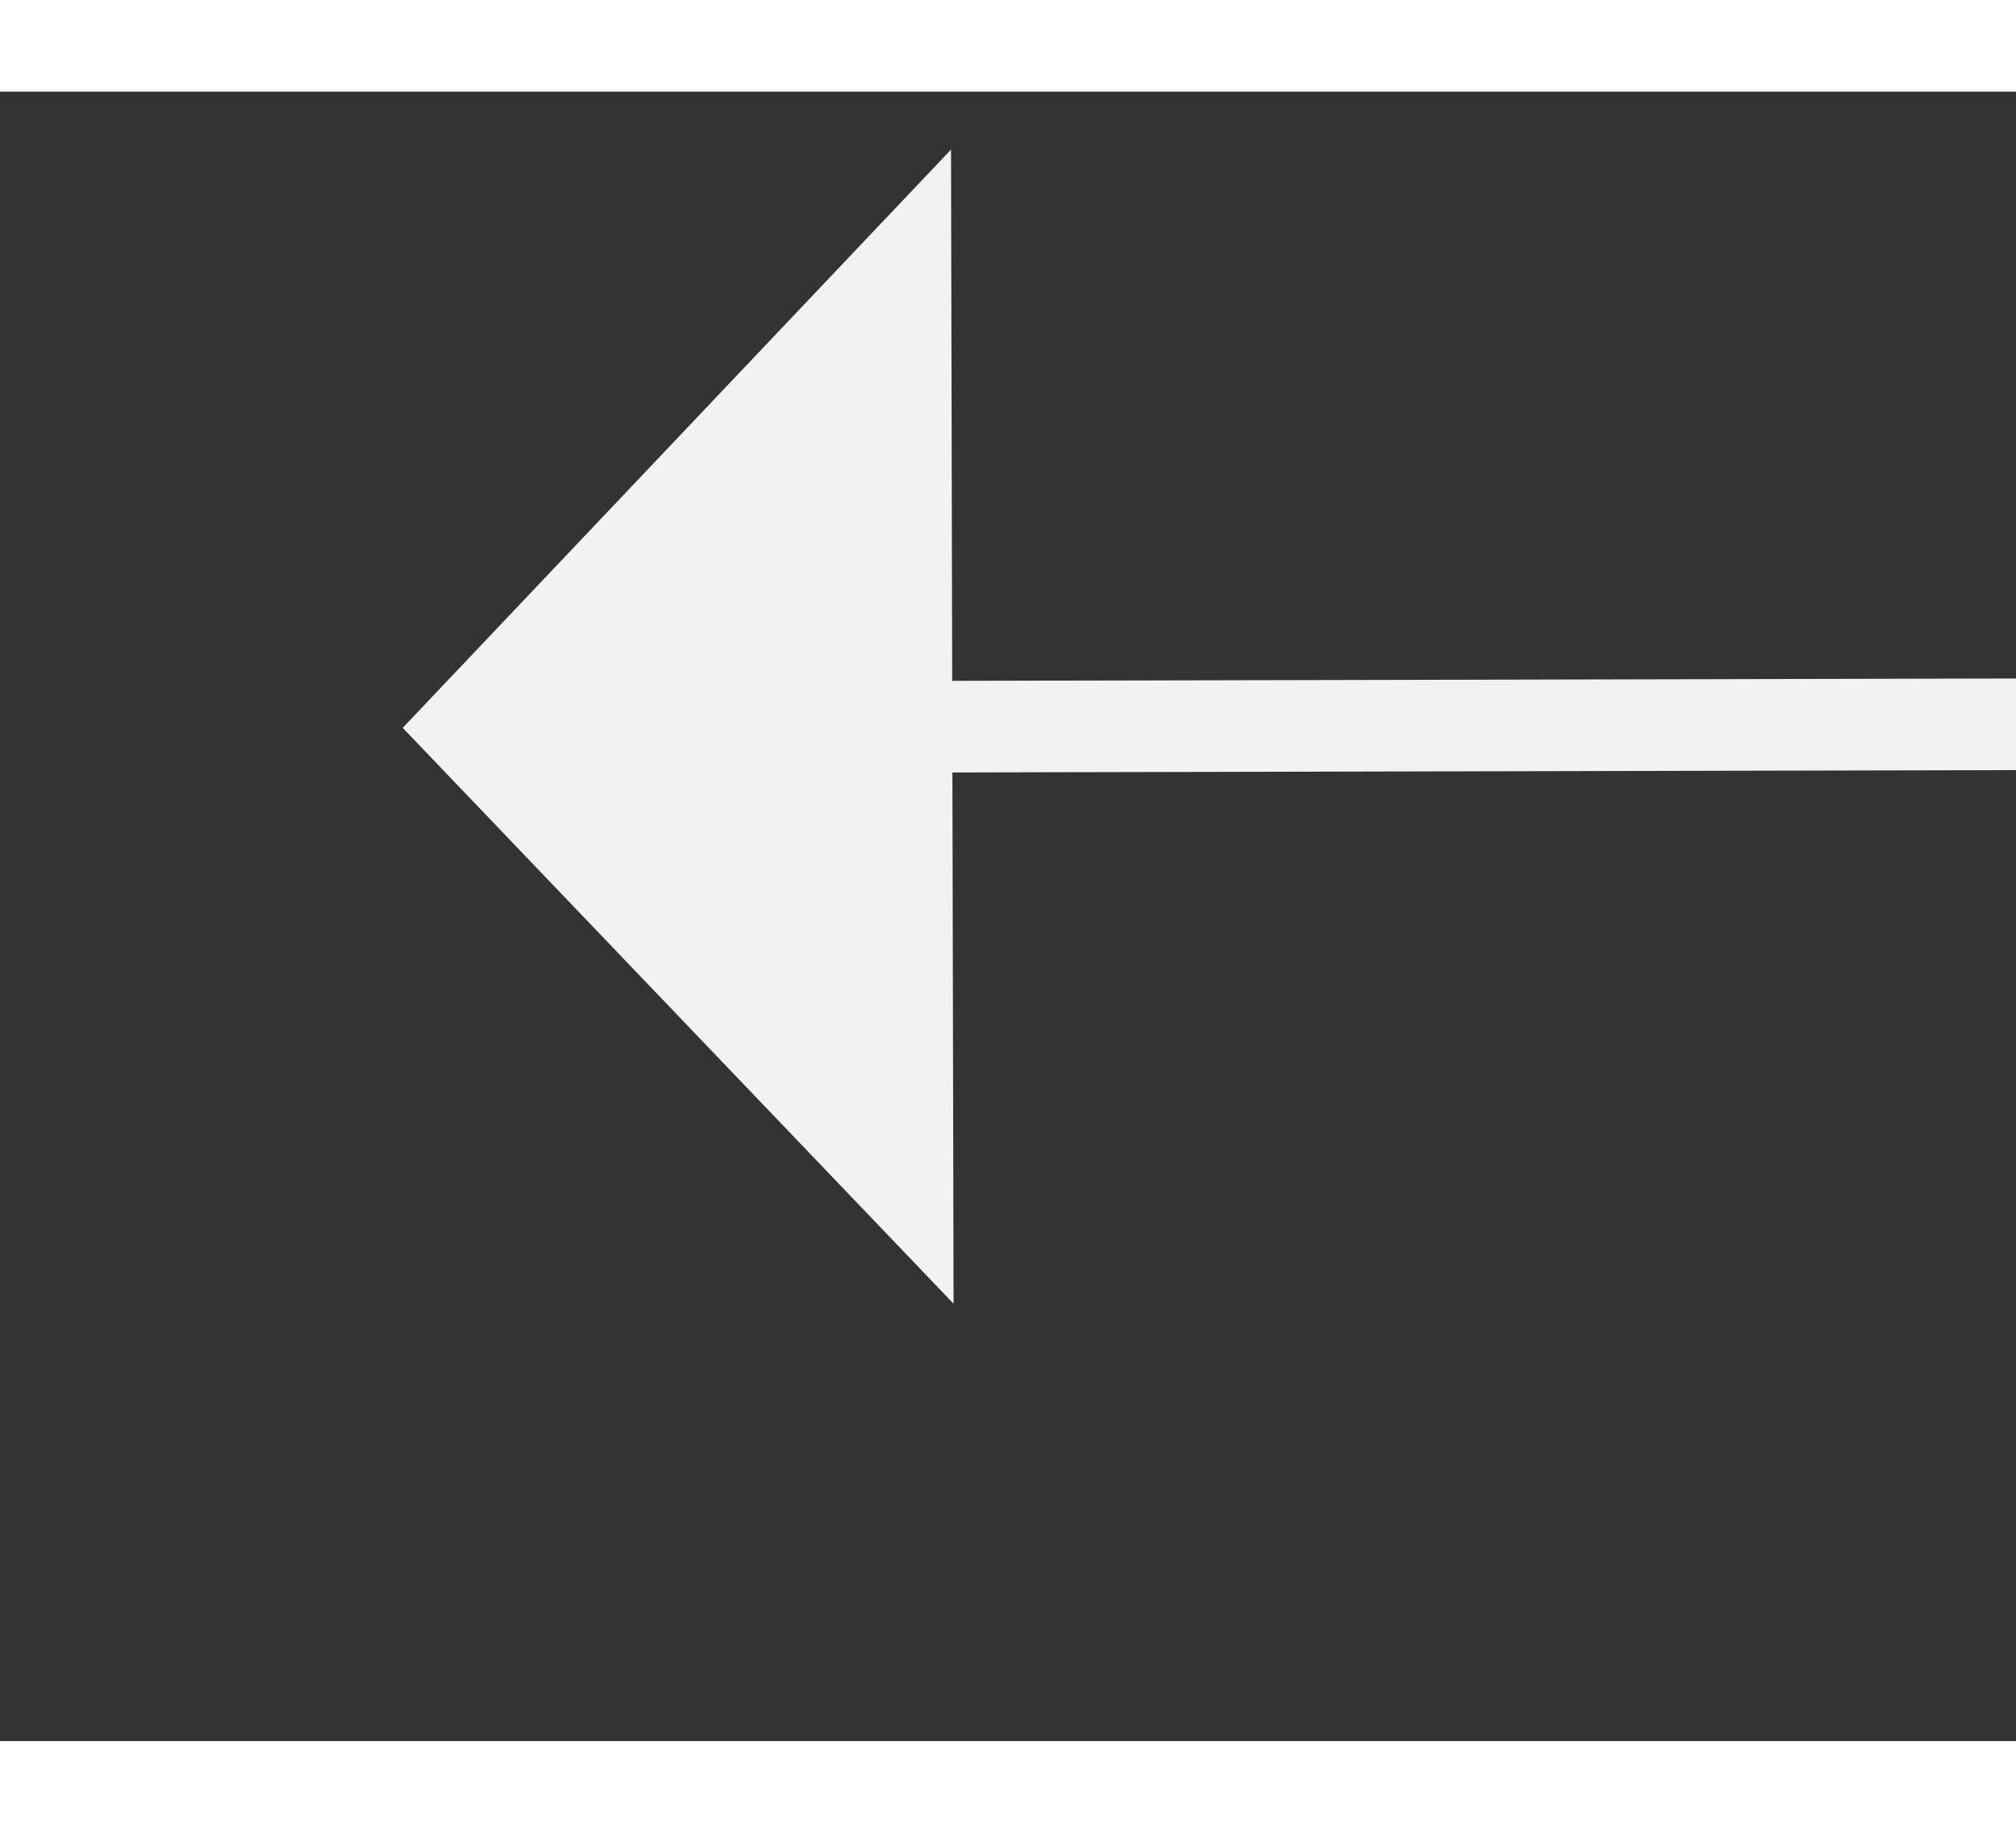 ﻿<?xml version="1.0" encoding="utf-8"?>
<svg version="1.1" xmlns:xlink="http://www.w3.org/1999/xlink" width="22px" height="20px" preserveAspectRatio="xMinYMid meet" viewBox="818 8519  22 18" xmlns="http://www.w3.org/2000/svg">
  <rect x="818" y="8519" width="22" height="18" fill="#333333" stroke="none"/>
  <g transform="matrix(0.956 -0.292 0.292 0.956 -2457.123 615.009 )">
    <path d="M 958 8553.8  L 964 8547.5  L 958 8541.2  L 958 8553.8  Z " fill-rule="nonzero" fill="#f2f2f2" stroke="none" transform="matrix(-0.957 -0.29 0.29 -0.957 -730.34 16986.811 )" />
    <path d="M 822 8547.5  L 959 8547.5  " stroke-width="1" stroke="#f2f2f2" fill="none" transform="matrix(-0.957 -0.29 0.29 -0.957 -730.34 16986.811 )" />
  </g>
</svg>